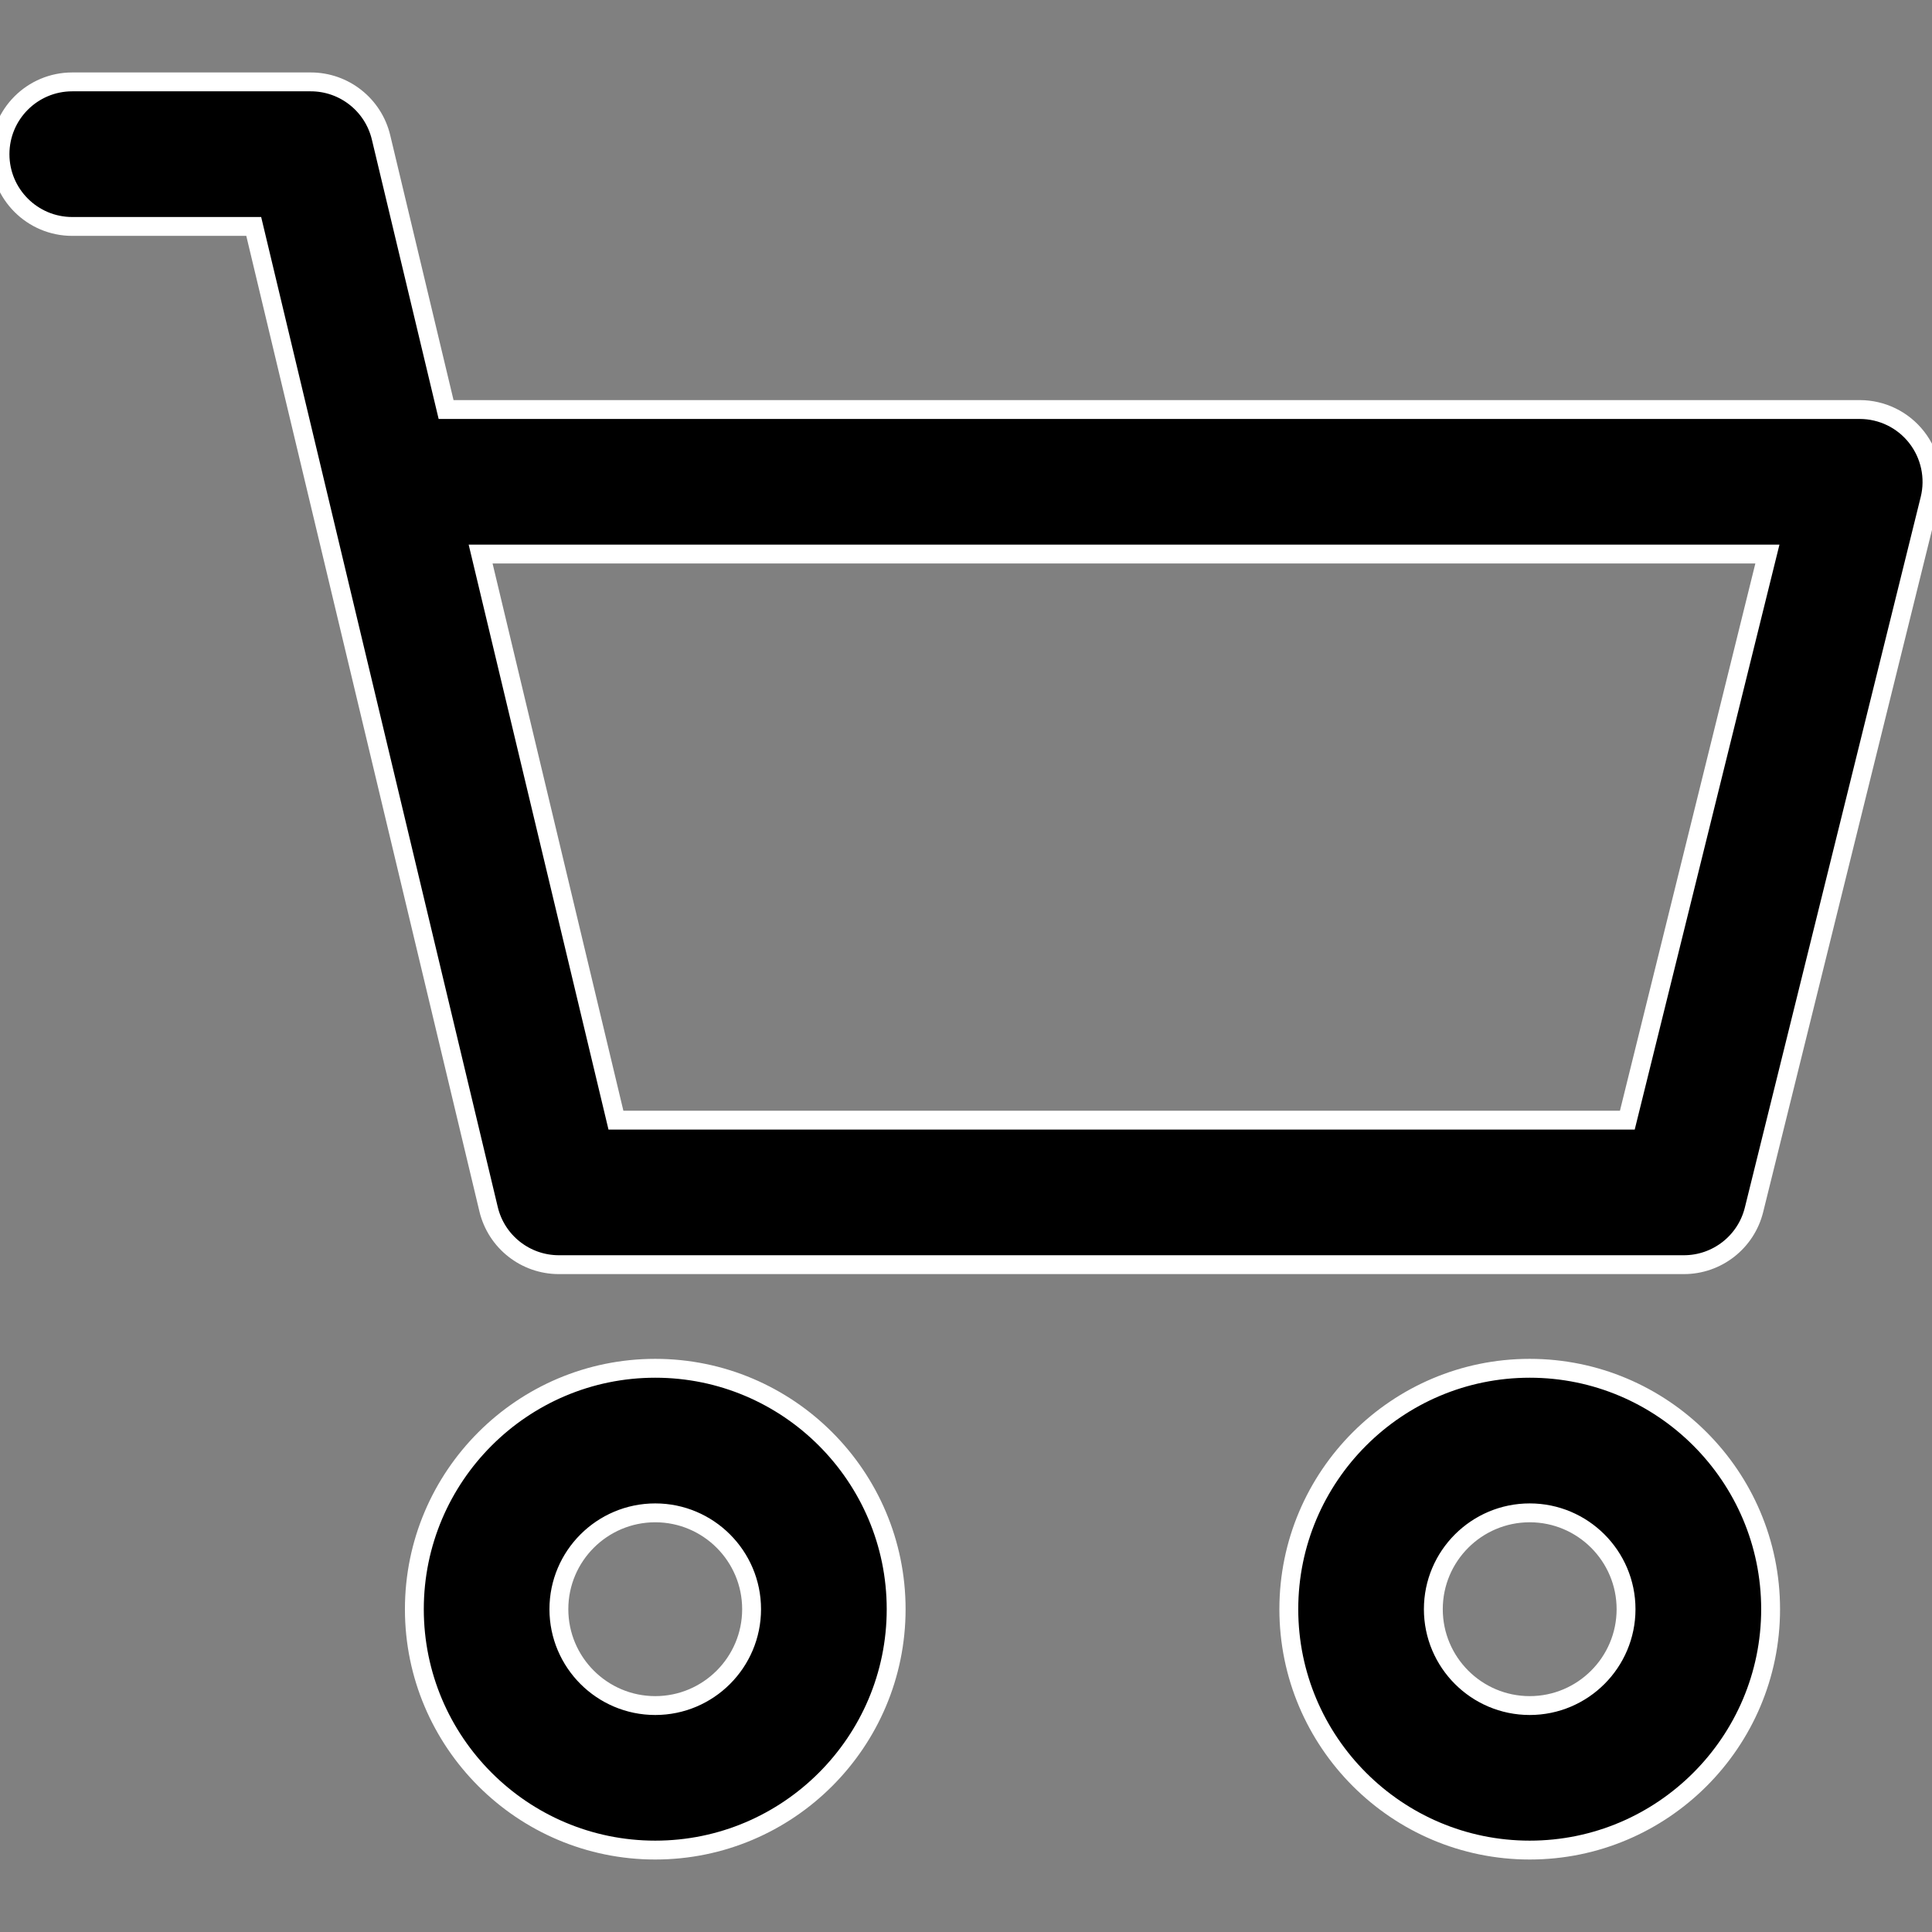 <svg xmlns="http://www.w3.org/2000/svg" viewBox="0 0 512 512" width="512" height="512">
	<rect x="0" y="0" width="512" height="512" fill="#808080" stroke="none"/>
	<style>
		tspan { white-space:pre }
		.shp0 { fill: #000000;stroke: #ffffff;stroke-width: 5 } 
		.shp1 { fill: #000000 } 
	</style>
	<g id="Layer">
		<g id="Layer">
			<path id="Layer" fill-rule="evenodd" class="shp0" d="M469.23 426.45C469.23 461.65 440.59 490.29 405.39 490.29C370.19 490.29 341.55 461.65 341.55 426.45C341.55 391.25 370.19 362.61 405.39 362.61C440.59 362.61 469.23 391.25 469.23 426.45ZM430.92 426.45C430.92 412.37 419.47 400.92 405.39 400.92C391.3 400.92 379.85 412.37 379.85 426.45C379.85 440.54 391.3 451.99 405.39 451.99C419.47 451.99 430.92 440.54 430.92 426.45Z" />
		</g>
	</g>
	<g id="Layer">
		<g id="Layer">
			<path id="Layer" fill-rule="evenodd" class="shp0" d="M511.44 132.28L464.83 320.61C462.72 329.15 455.05 335.15 446.25 335.15L148.11 335.15C139.25 335.15 131.54 329.08 129.48 320.45L67.24 60.01L19.15 60.01C8.57 60.01 0 51.43 0 40.86C0 30.28 8.57 21.7 19.15 21.7L82.35 21.7C91.22 21.7 98.92 27.79 100.98 36.41L118.22 108.53L492.85 108.53C498.74 108.53 504.3 111.23 507.93 115.88C511.55 120.52 512.85 126.56 511.44 132.28ZM468.38 146.83L127.37 146.83L163.23 296.85L431.26 296.85L468.38 146.83Z" />
			<path id="Shape 1" class="shp1" d="" />
		</g>
	</g>
	<g id="Layer">
		<g id="Layer">
			<path id="Layer" fill-rule="evenodd" class="shp0" d="M237.49 426.45C237.49 461.65 208.85 490.29 173.65 490.29C138.44 490.29 109.81 461.65 109.81 426.45C109.81 391.25 138.44 362.61 173.65 362.61C208.85 362.61 237.49 391.25 237.49 426.45ZM199.18 426.45C199.18 412.37 187.73 400.92 173.65 400.92C159.56 400.92 148.11 412.37 148.11 426.45C148.11 440.54 159.56 451.99 173.65 451.99C187.73 451.99 199.18 440.54 199.18 426.45Z" />
		</g>
	</g>
	<g id="Layer">
	</g>
	<g id="Layer">
	</g>
	<g id="Layer">
	</g>
	<g id="Layer">
	</g>
	<g id="Layer">
	</g>
	<g id="Layer">
	</g>
	<g id="Layer">
	</g>
	<g id="Layer">
	</g>
	<g id="Layer">
	</g>
	<g id="Layer">
	</g>
	<g id="Layer">
	</g>
	<g id="Layer">
	</g>
	<g id="Layer">
	</g>
	<g id="Layer">
	</g>
	<g id="Layer">
	</g>
</svg>